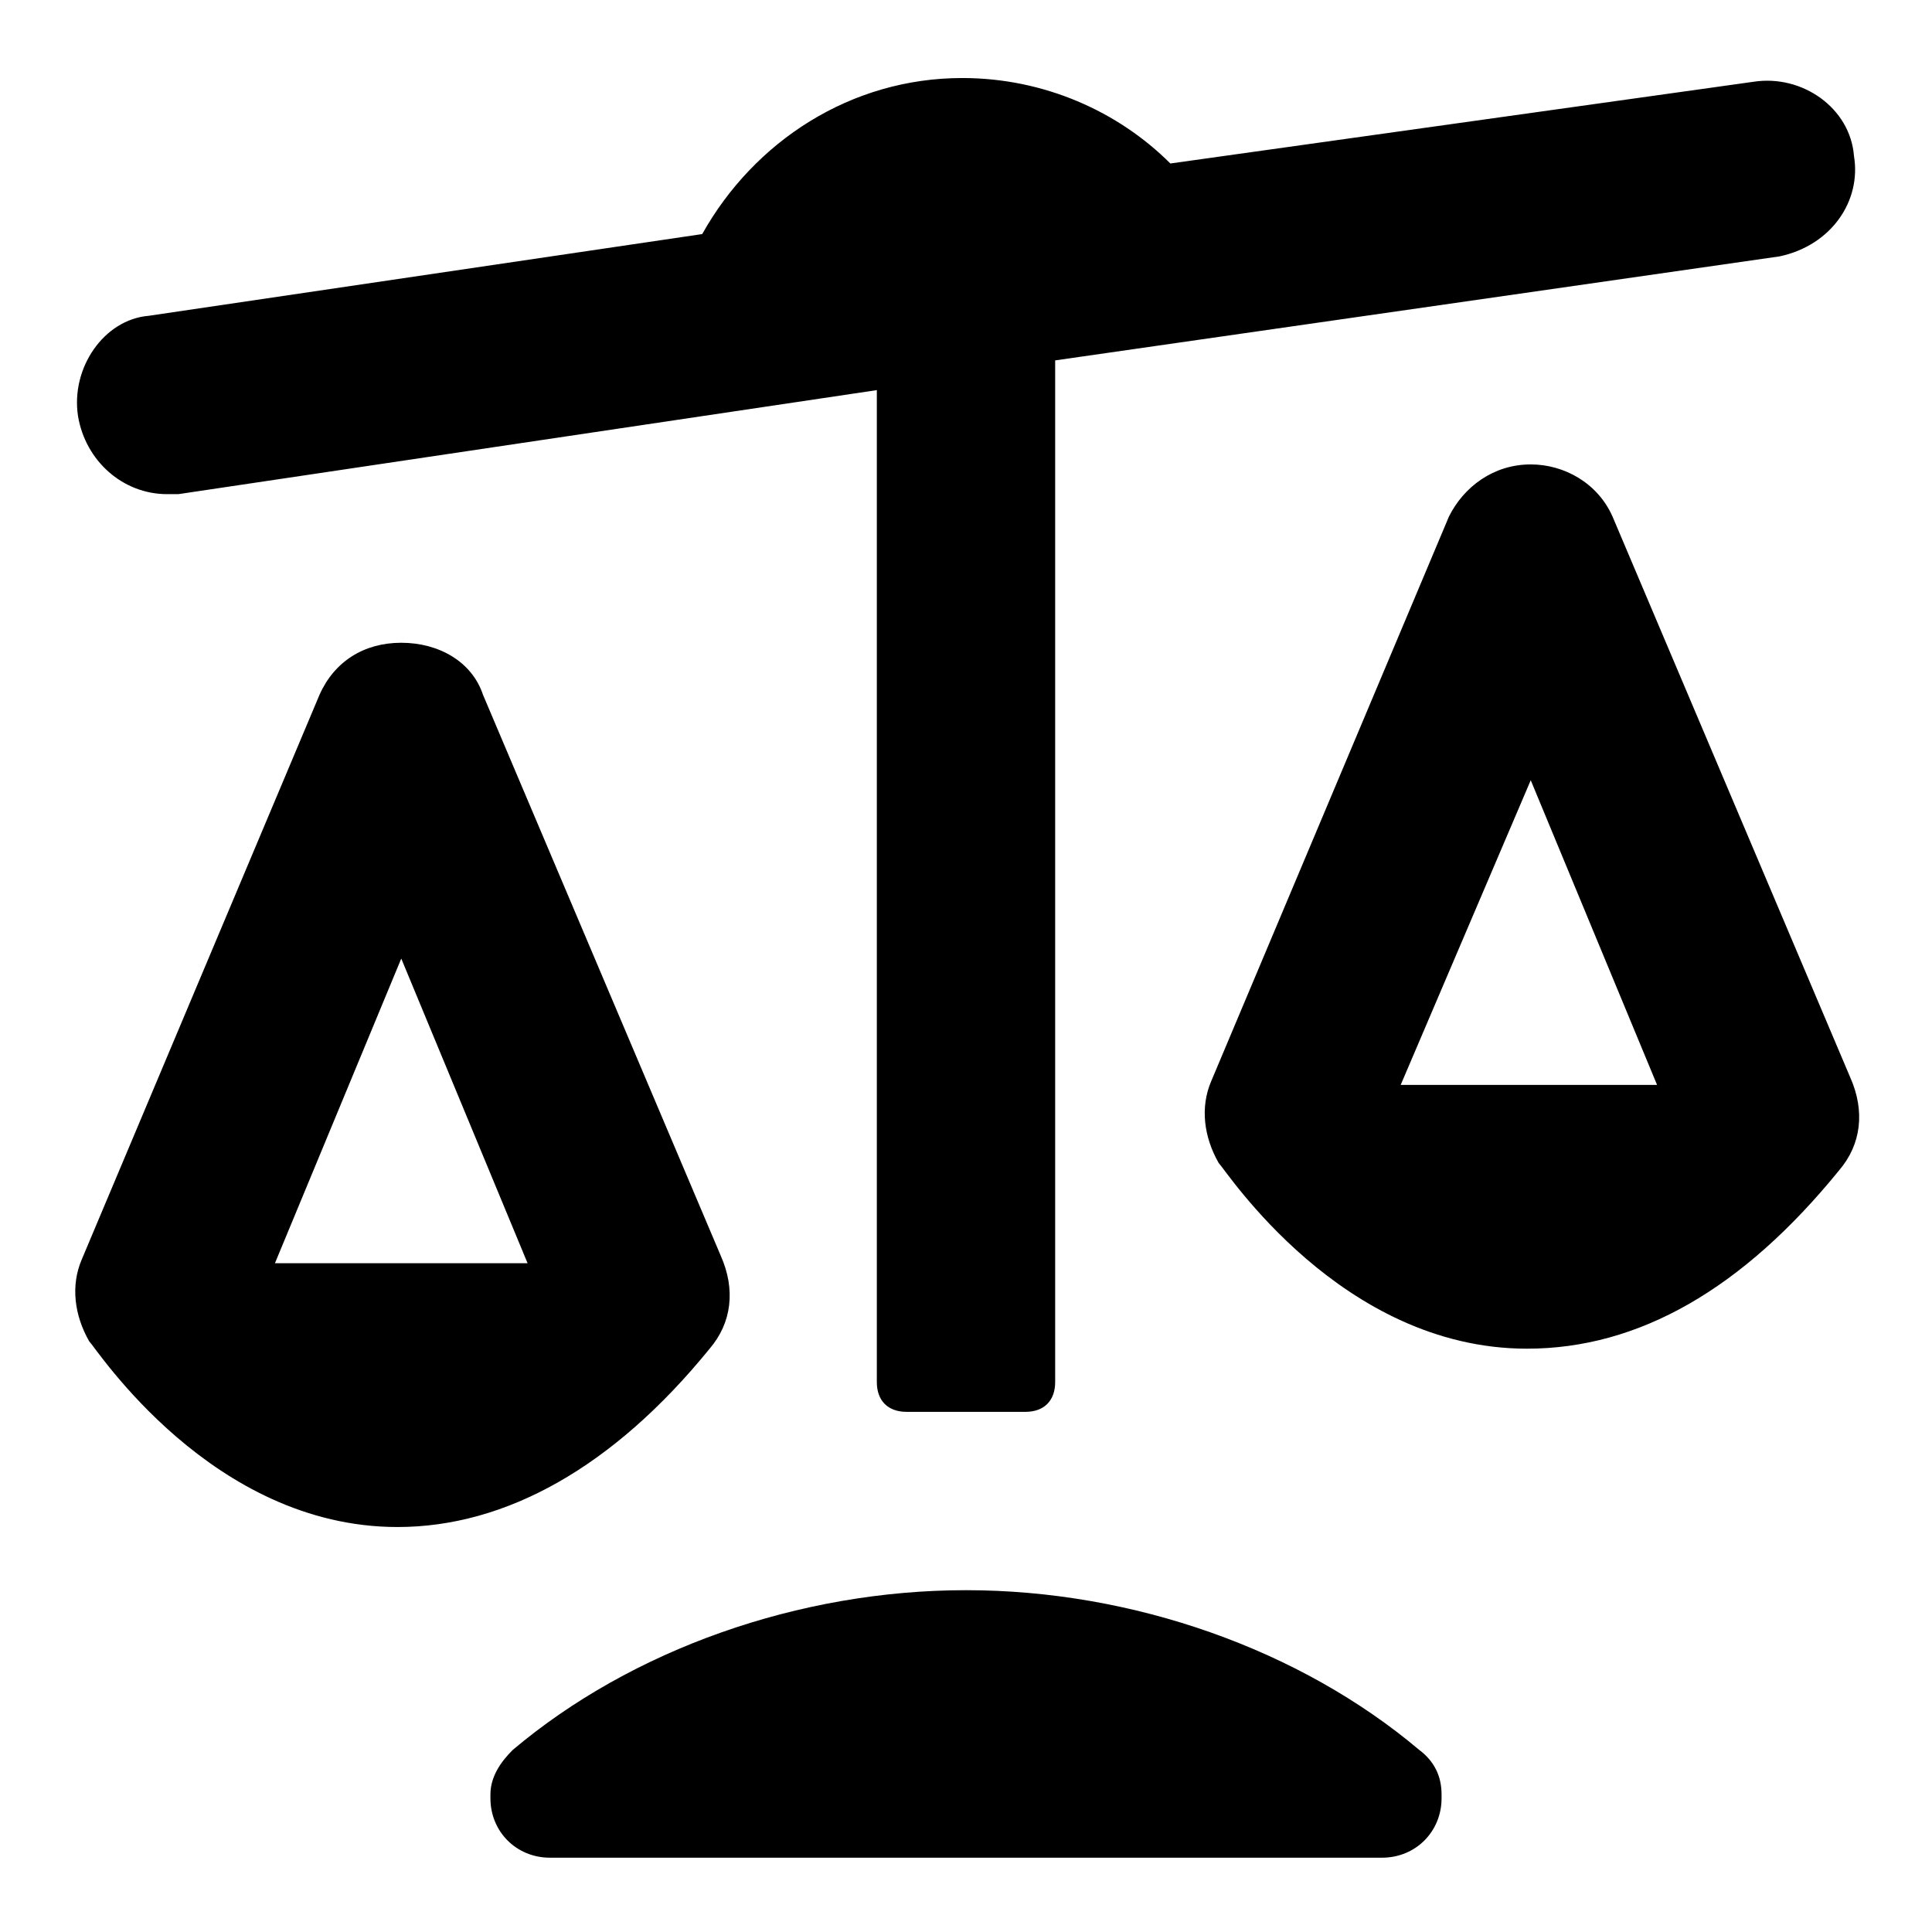 <?xml version="1.0"?><svg xmlns="http://www.w3.org/2000/svg" width="52" height="52" viewBox="0 0 52 52"><g><path d="m47.9 6.9l-19.5 2.8v27.5c0 0.5-0.3 0.8-0.8 0.8h-3.2c-0.5 0-0.8-0.3-0.8-0.8v-26.7l-18.8 2.8h-0.3c-1.2 0-2.2-0.9-2.4-2.1-0.2-1.3 0.7-2.6 1.9-2.7l14.9-2.2c1.4-2.5 4-4.2 7-4.2 2.2 0 4.2 0.9 5.6 2.3l15.7-2.2c1.3-0.2 2.6 0.7 2.7 2 0.2 1.2-0.6 2.4-2 2.7z m-28.8 29.4c0.6-0.7 0.7-1.6 0.3-2.5l-6.4-15.1c-0.3-0.9-1.2-1.4-2.2-1.4s-1.8 0.5-2.2 1.4l-6.4 15.2c-0.3 0.7-0.2 1.5 0.2 2.2 0.2 0.2 3.3 5 8.3 5 2.9 0 5.8-1.6 8.4-4.8z m-8.3-10.5l3.4 8.2h-6.8l3.4-8.2z m32.6-11.9c-0.4-0.9-1.3-1.4-2.2-1.4-1 0-1.8 0.6-2.2 1.4l-6.4 15.2c-0.3 0.7-0.2 1.5 0.2 2.2 0.2 0.2 3.3 5 8.3 5 3 0 5.8-1.6 8.4-4.8 0.6-0.7 0.7-1.6 0.3-2.5l-6.4-15.1z m-2.2 7.1l3.4 8.2h-6.9l3.5-8.2z m-15.2 21.8c-4.5 0-9 1.6-12.2 4.3-0.3 0.3-0.6 0.7-0.6 1.2v0.1c0 0.9 0.7 1.6 1.6 1.6h22.4c0.9 0 1.6-0.7 1.6-1.6v-0.1c0-0.5-0.2-0.9-0.6-1.2-3.2-2.7-7.7-4.3-12.2-4.3z"></path></g></svg>